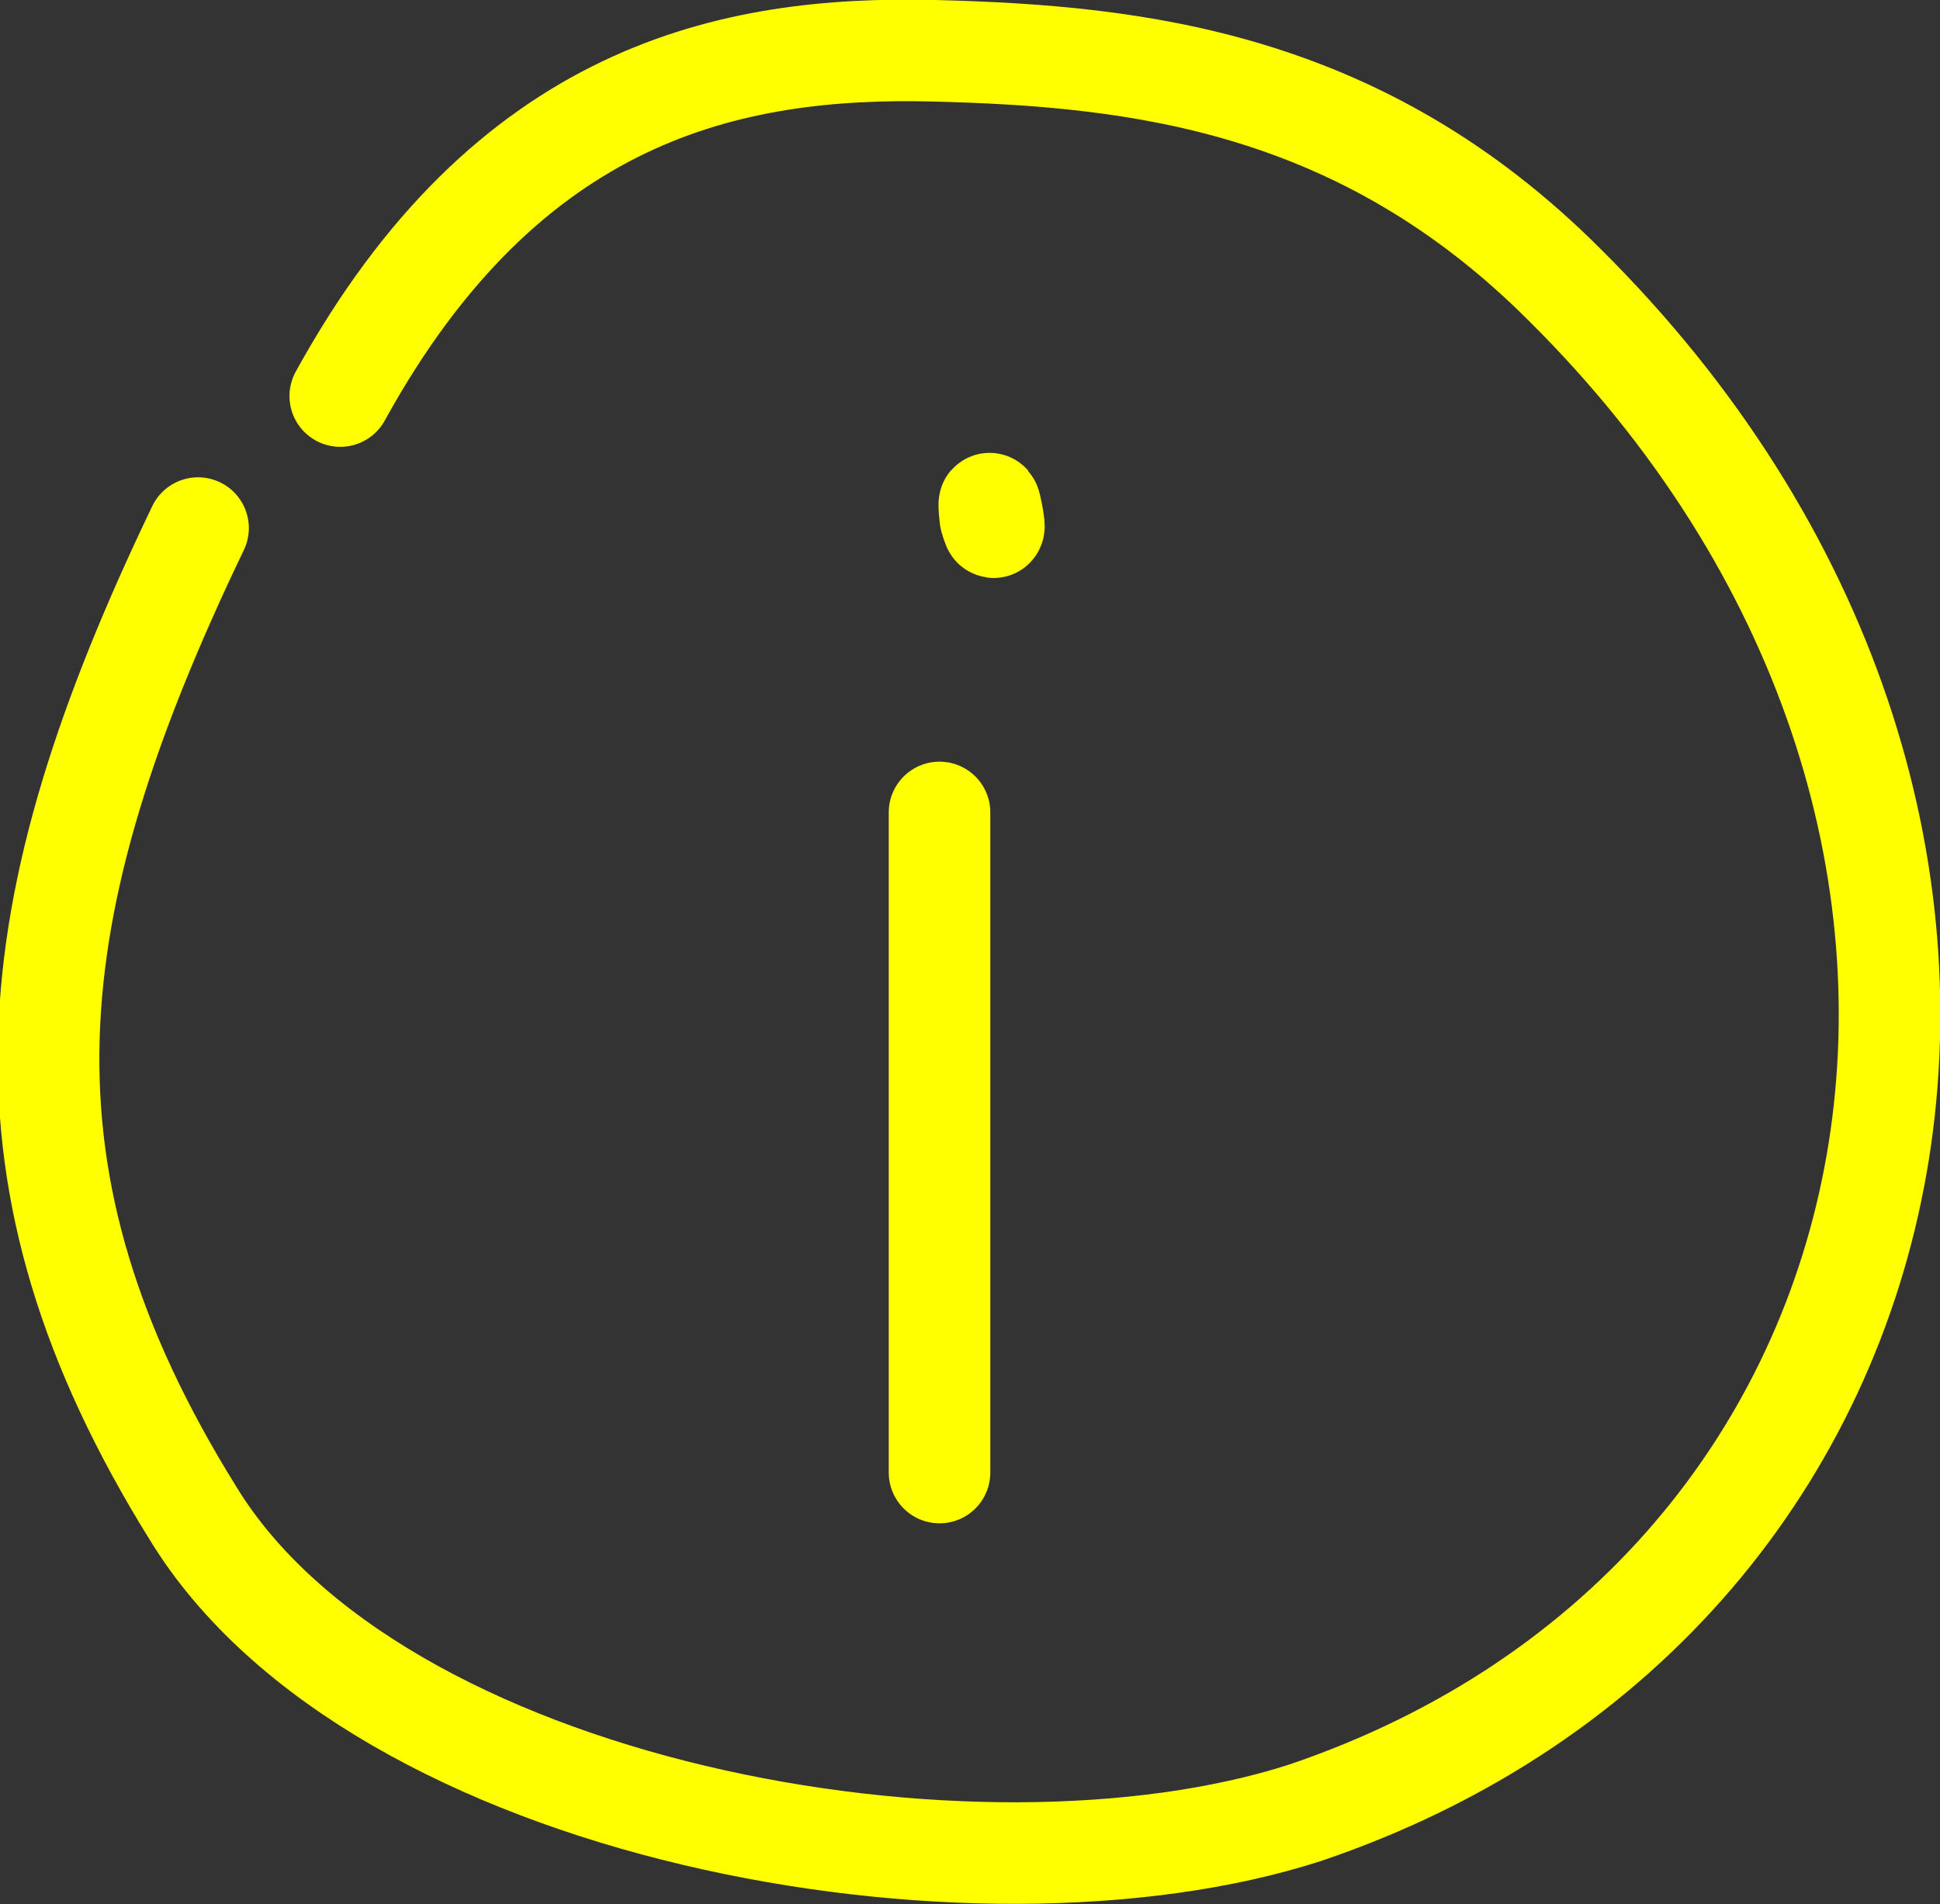 <?xml version="1.0" encoding="utf-8"?>
<!-- Generator: Adobe Illustrator 21.1.0, SVG Export Plug-In . SVG Version: 6.00 Build 0)  -->
<svg version="1.1" id="Layer_1" xmlns="http://www.w3.org/2000/svg" xmlns:xlink="http://www.w3.org/1999/xlink" x="0px" y="0px"
	 viewBox="0 0 38.2 37.5" style="enable-background:new 0 0 38.2 37.5;" xml:space="preserve">
<rect x="0" y="0" width="38.2" height="37.5" fill="#333333" stroke="none"/>
<style type="text/css">
	.st0{fill:none;stroke:#FFFF00;stroke-width:2;stroke-linecap:round;stroke-miterlimit:10;}
</style>
<g>
	<path class="st0" d="M3.9,10.4c-3.6,7.5-4.2,12.8-0.1,19.4c3.6,5.9,15.4,8,21.9,5.9C38.4,31.4,41.3,16,30.8,5.6
		c-4-4-8.4-4.5-12.4-4.6c-4-0.1-8.4,0.8-11.7,6.8"/>
	<line class="st0" x1="18.5" y1="16" x2="18.5" y2="29"/>
	<path class="st0" d="M19.5,10.2C19.7,10.9,19.4,9.3,19.5,10.2"/>
</g>
</svg>
